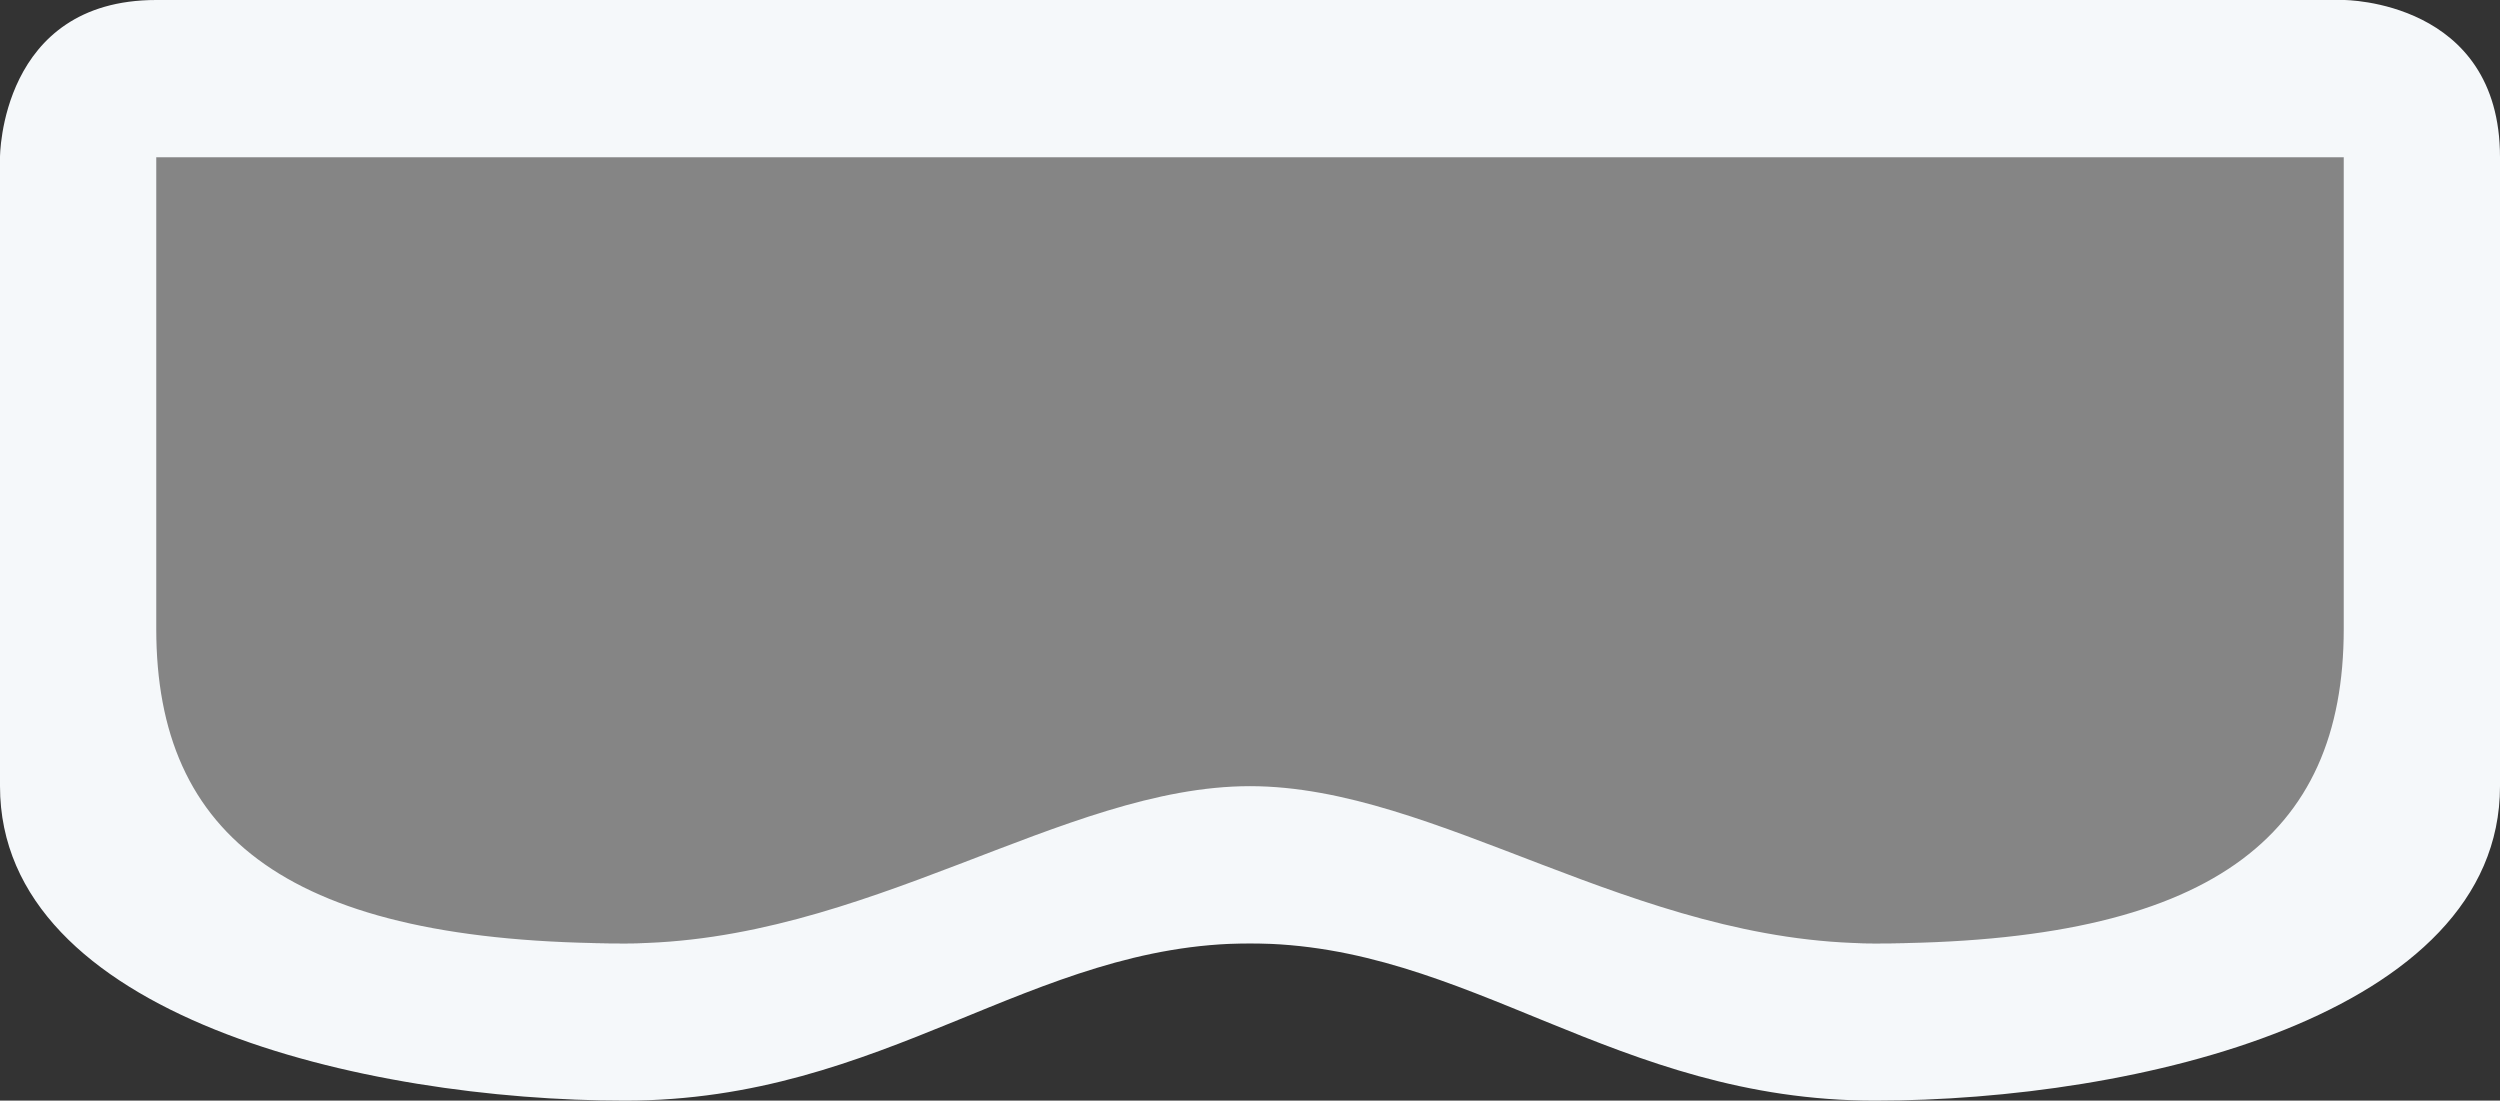 <svg width="159" height="70" viewBox="0 0 159 70" fill="none" xmlns="http://www.w3.org/2000/svg">
<rect x="0" y="0" width="159" height="70" fill="#333333" stroke="none"/>
<path opacity="0.4" d="M7 7H152V60H7V7Z" fill="white"/>
<path d="M149.062 0H9.938C0 0 0 10 0 10V50C0 64.61 23.184 70 39.75 70C56.316 70 65.578 60 79.5 60C93.422 60 102.684 70 119.25 70C135.816 70 159 64.61 159 50V10C159 0 149.062 0 149.062 0ZM149.062 40C149.062 53.25 140.596 60 119.25 60C103.956 60 91.385 50 79.5 50C67.615 50 55.044 60 39.75 60C18.404 60 9.938 53.25 9.938 40V10H149.062V40Z" fill="#F5F8FA"/>
</svg>

